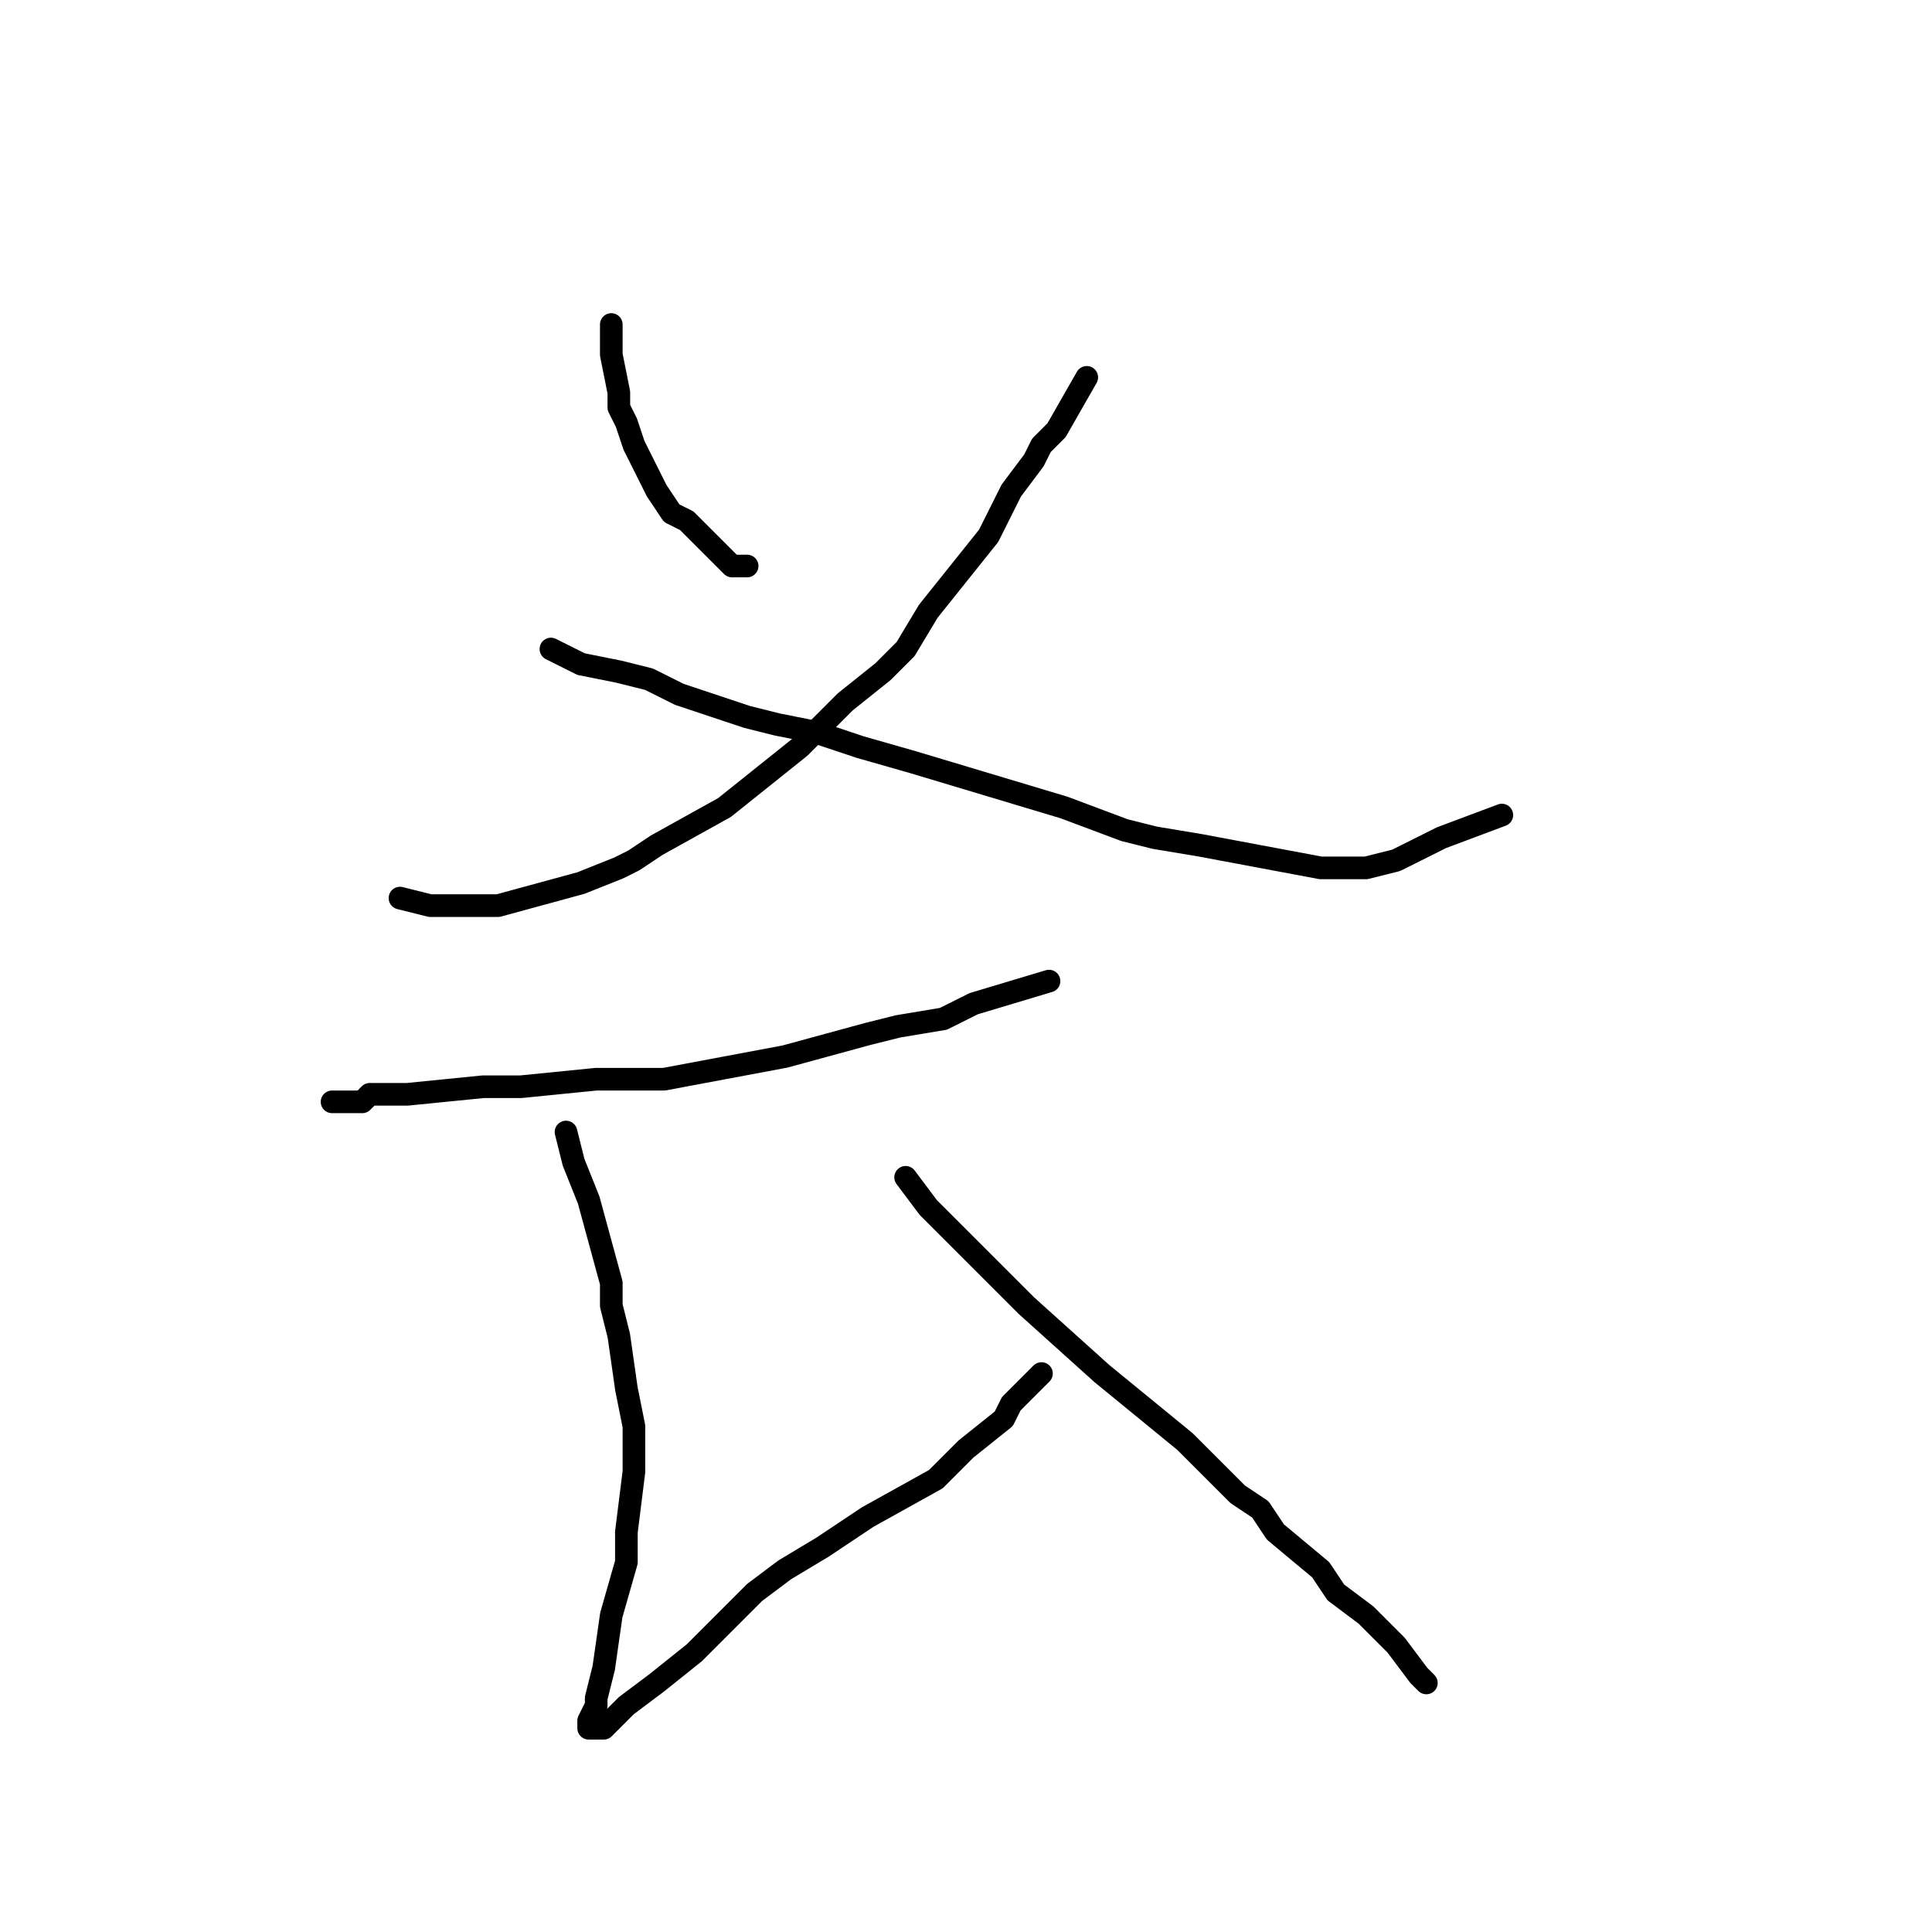 <?xml version="1.0" standalone="no"?>
    <svg width="256" height="256" xmlns="http://www.w3.org/2000/svg" version="1.1">
    <polyline stroke="black" stroke-width="3" stroke-linecap="round" fill="transparent" stroke-linejoin="round" points="81 43 81 46 81 47 82 52 82 54 83 56 84 59 86 63 87 65 89 68 91 69 94 72 96 74 97 75 98 75 99 75 " />
        <polyline stroke="black" stroke-width="3" stroke-linecap="round" fill="transparent" stroke-linejoin="round" points="144 50 140 57 138 59 137 61 134 65 131 71 123 81 120 86 117 89 112 93 109 96 106 99 96 107 87 112 84 114 82 115 77 117 66 120 62 120 60 120 57 120 53 119 " />
        <polyline stroke="black" stroke-width="3" stroke-linecap="round" fill="transparent" stroke-linejoin="round" points="73 86 77 88 82 89 86 90 90 92 93 93 99 95 103 96 108 97 114 99 121 101 131 104 141 107 149 110 153 111 159 112 175 115 181 115 185 114 191 111 199 108 " />
        <polyline stroke="black" stroke-width="3" stroke-linecap="round" fill="transparent" stroke-linejoin="round" points="139 130 129 133 125 135 119 136 115 137 104 140 88 143 82 143 79 143 69 144 64 144 54 145 49 145 48 146 46 146 45 146 44 146 44 146 " />
        <polyline stroke="black" stroke-width="3" stroke-linecap="round" fill="transparent" stroke-linejoin="round" points="75 150 76 154 78 159 81 170 81 173 82 177 83 184 84 189 84 195 83 203 83 207 81 214 80 221 79 225 79 226 78 228 78 229 78 229 78 229 80 229 83 226 87 223 92 219 100 211 104 208 109 205 115 201 124 196 128 192 133 188 134 186 137 183 138 182 " />
        <polyline stroke="black" stroke-width="3" stroke-linecap="round" fill="transparent" stroke-linejoin="round" points="120 156 123 160 125 162 127 164 132 169 136 173 146 182 157 191 164 198 167 200 169 203 175 208 177 211 181 214 185 218 188 222 189 223 " />
        </svg>